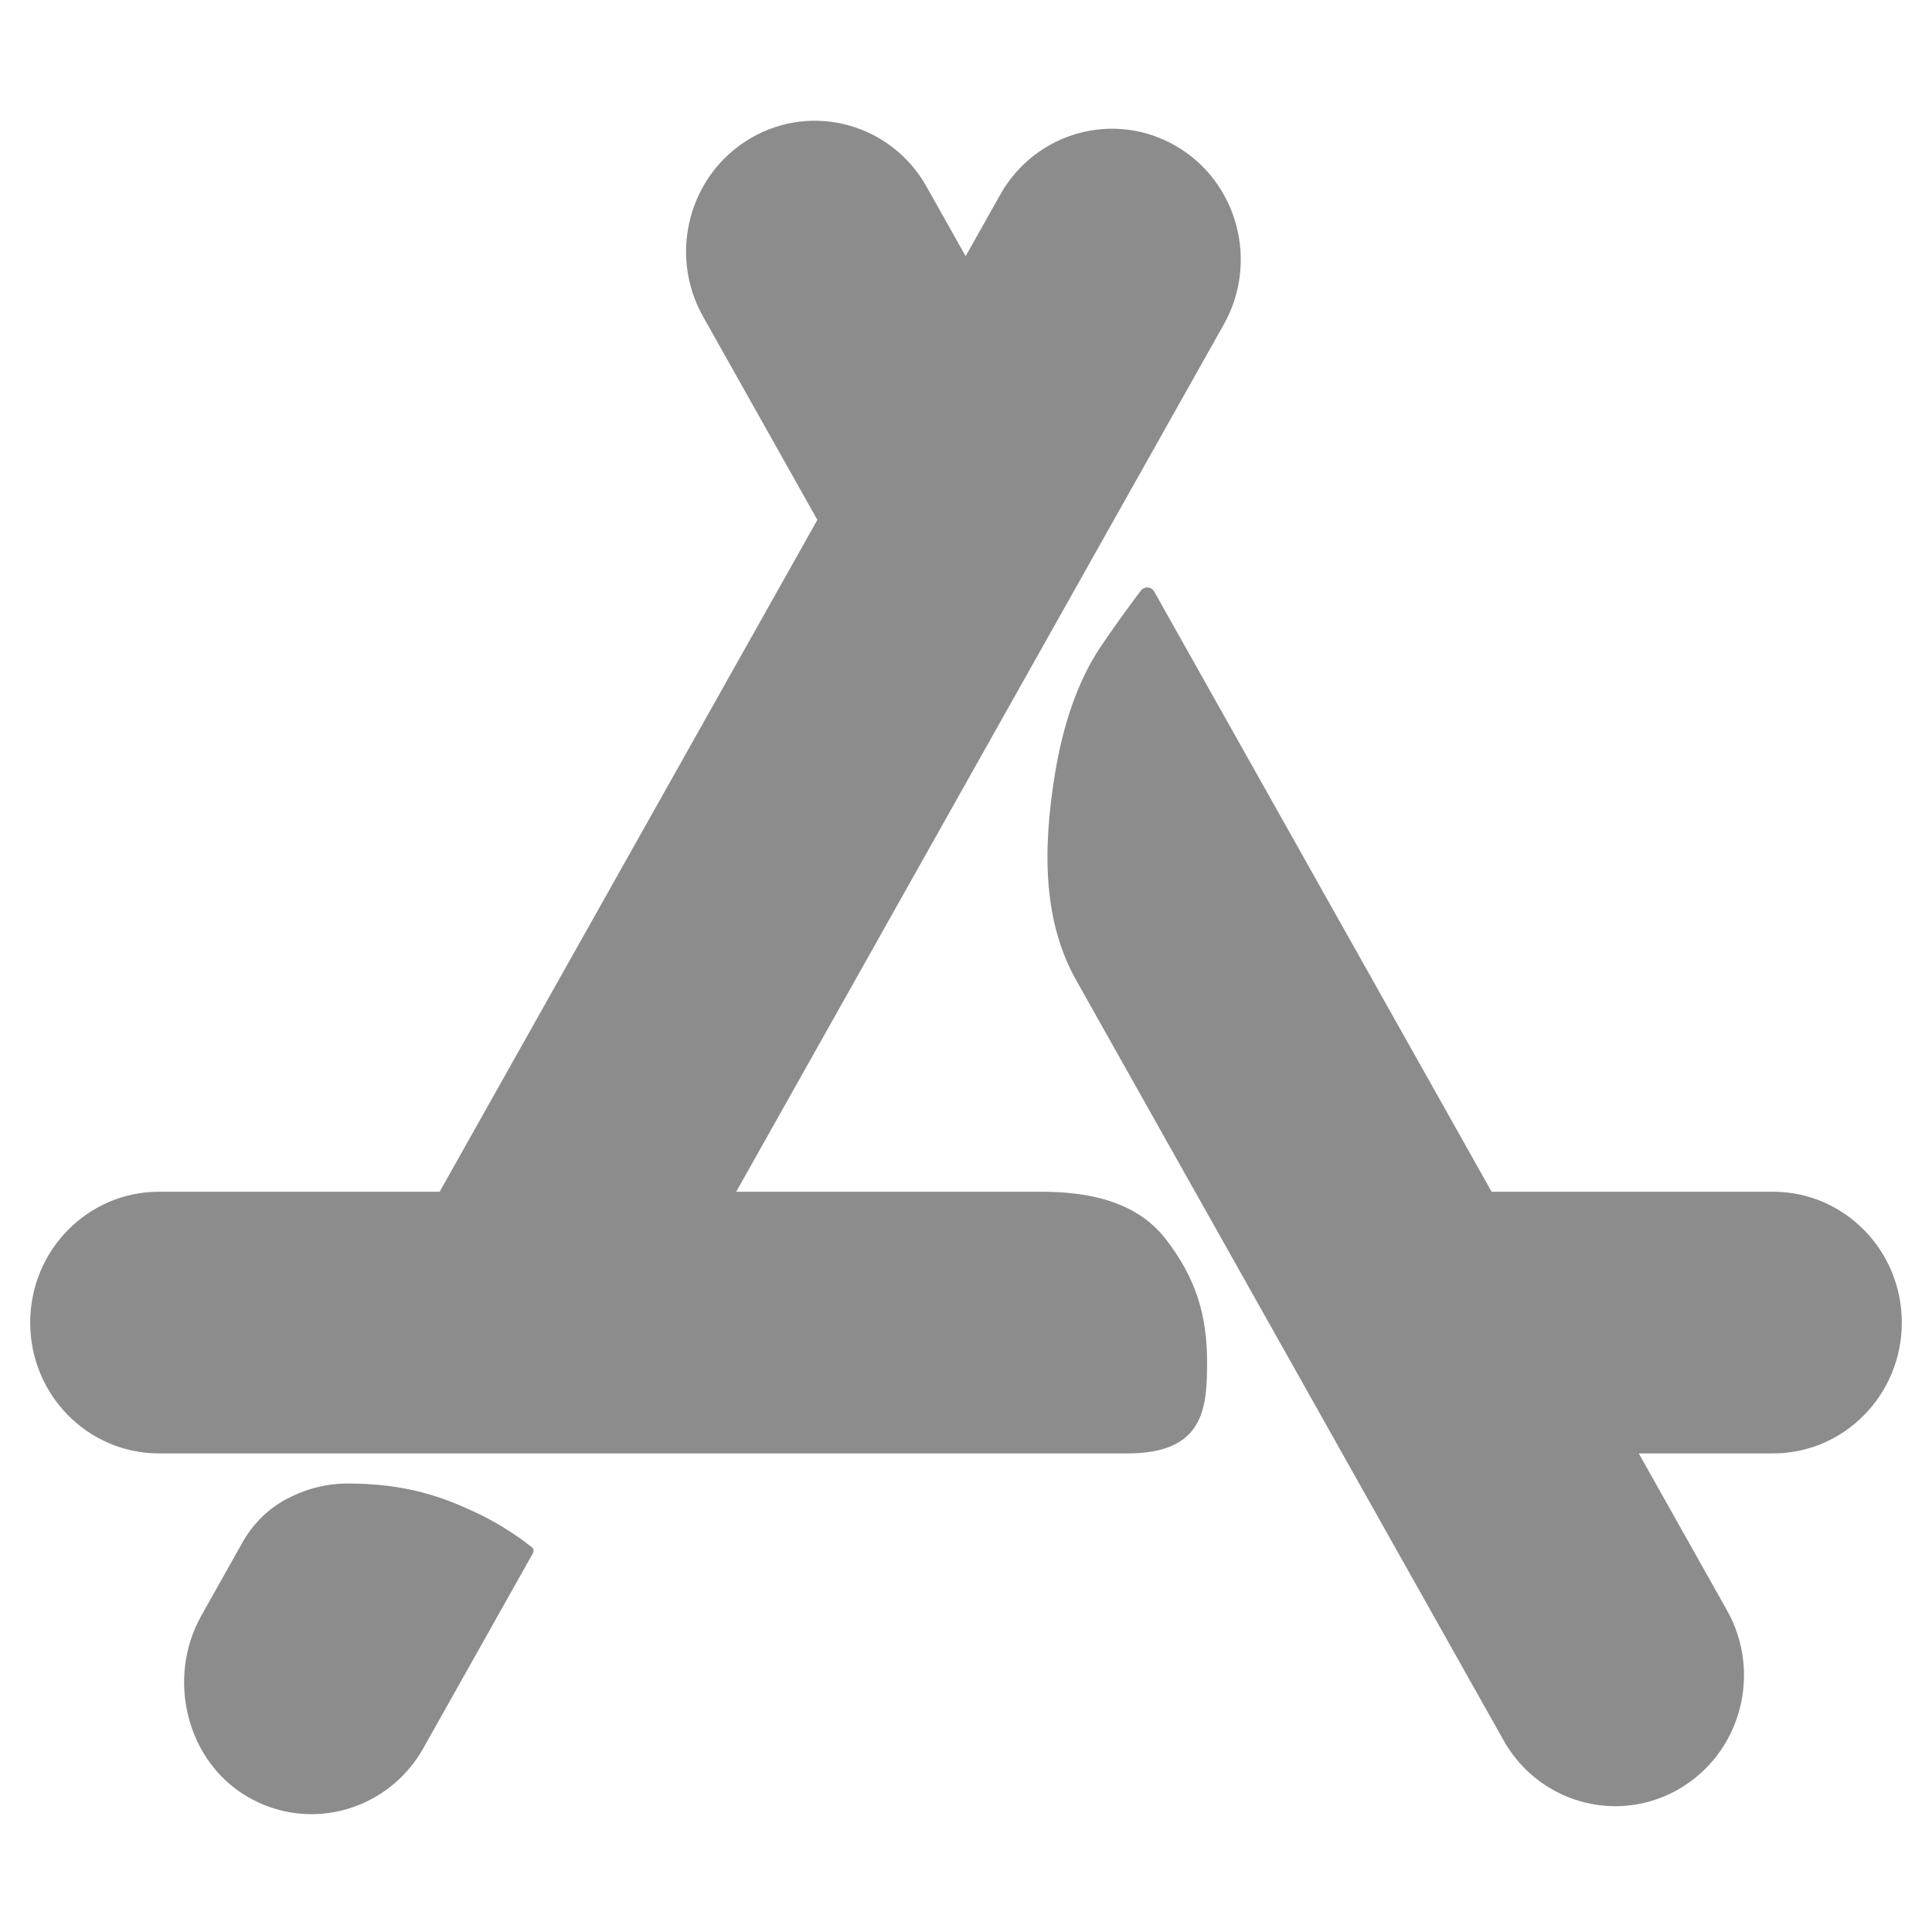 <?xml version="1.0" encoding="UTF-8"?>
<svg width="32px" height="32px" viewBox="0 0 32 32" version="1.1" xmlns="http://www.w3.org/2000/svg" xmlns:xlink="http://www.w3.org/1999/xlink">
    <path fill="rgba(102, 102, 102, 0.75)" d="M5.757,24.572 C6.741,24.572 7.351,24.8 7.911,25.066 C8.352,25.275 8.686,25.529 8.809,25.627 C8.838,25.651 8.846,25.693 8.827,25.726 L7.012,28.955 C6.618,29.655 5.899,30.048 5.159,30.048 C4.802,30.048 4.441,29.957 4.109,29.765 C3.085,29.175 2.752,27.796 3.336,26.758 L4.014,25.551 C4.183,25.25 4.429,25 4.731,24.837 C4.992,24.695 5.339,24.572 5.757,24.572 Z M19.118,9.799 L24.706,19.739 L29.368,19.739 C30.545,19.739 31.5,20.709 31.5,21.906 C31.5,23.103 30.545,24.073 29.368,24.073 L27.143,24.073 L28.605,26.673 C29.189,27.713 28.834,29.036 27.812,29.63 C27.478,29.824 27.114,29.916 26.756,29.916 C26.016,29.916 25.296,29.524 24.903,28.824 L22.232,24.073 L19.795,19.739 C19.795,19.739 19.772,19.699 19.732,19.628 L19.659,19.498 C19.29,18.841 18.264,17.015 17.827,16.239 C17.29,15.285 17.259,14.131 17.473,12.82 C17.611,11.97 17.866,11.263 18.215,10.735 C18.436,10.402 18.717,10.02 18.895,9.784 C18.953,9.706 19.07,9.714 19.118,9.799 Z M15.347,3.092 L15.994,4.243 L16.567,3.224 C17.152,2.185 18.454,1.824 19.477,2.418 C20.499,3.011 20.854,4.335 20.27,5.374 L18.45,8.611 L15.994,12.979 L12.194,19.739 L17.241,19.739 C17.959,19.739 18.797,19.865 19.305,20.519 C19.814,21.173 19.993,21.796 19.993,22.557 C19.993,23.317 19.949,24.073 18.677,24.073 L2.632,24.073 C1.455,24.073 0.5,23.103 0.5,21.906 C0.5,20.709 1.455,19.739 2.632,19.739 L7.282,19.739 L13.538,8.611 L11.645,5.243 C11.06,4.203 11.416,2.88 12.438,2.286 C13.46,1.692 14.763,2.053 15.347,3.092 Z"></path>
</svg>